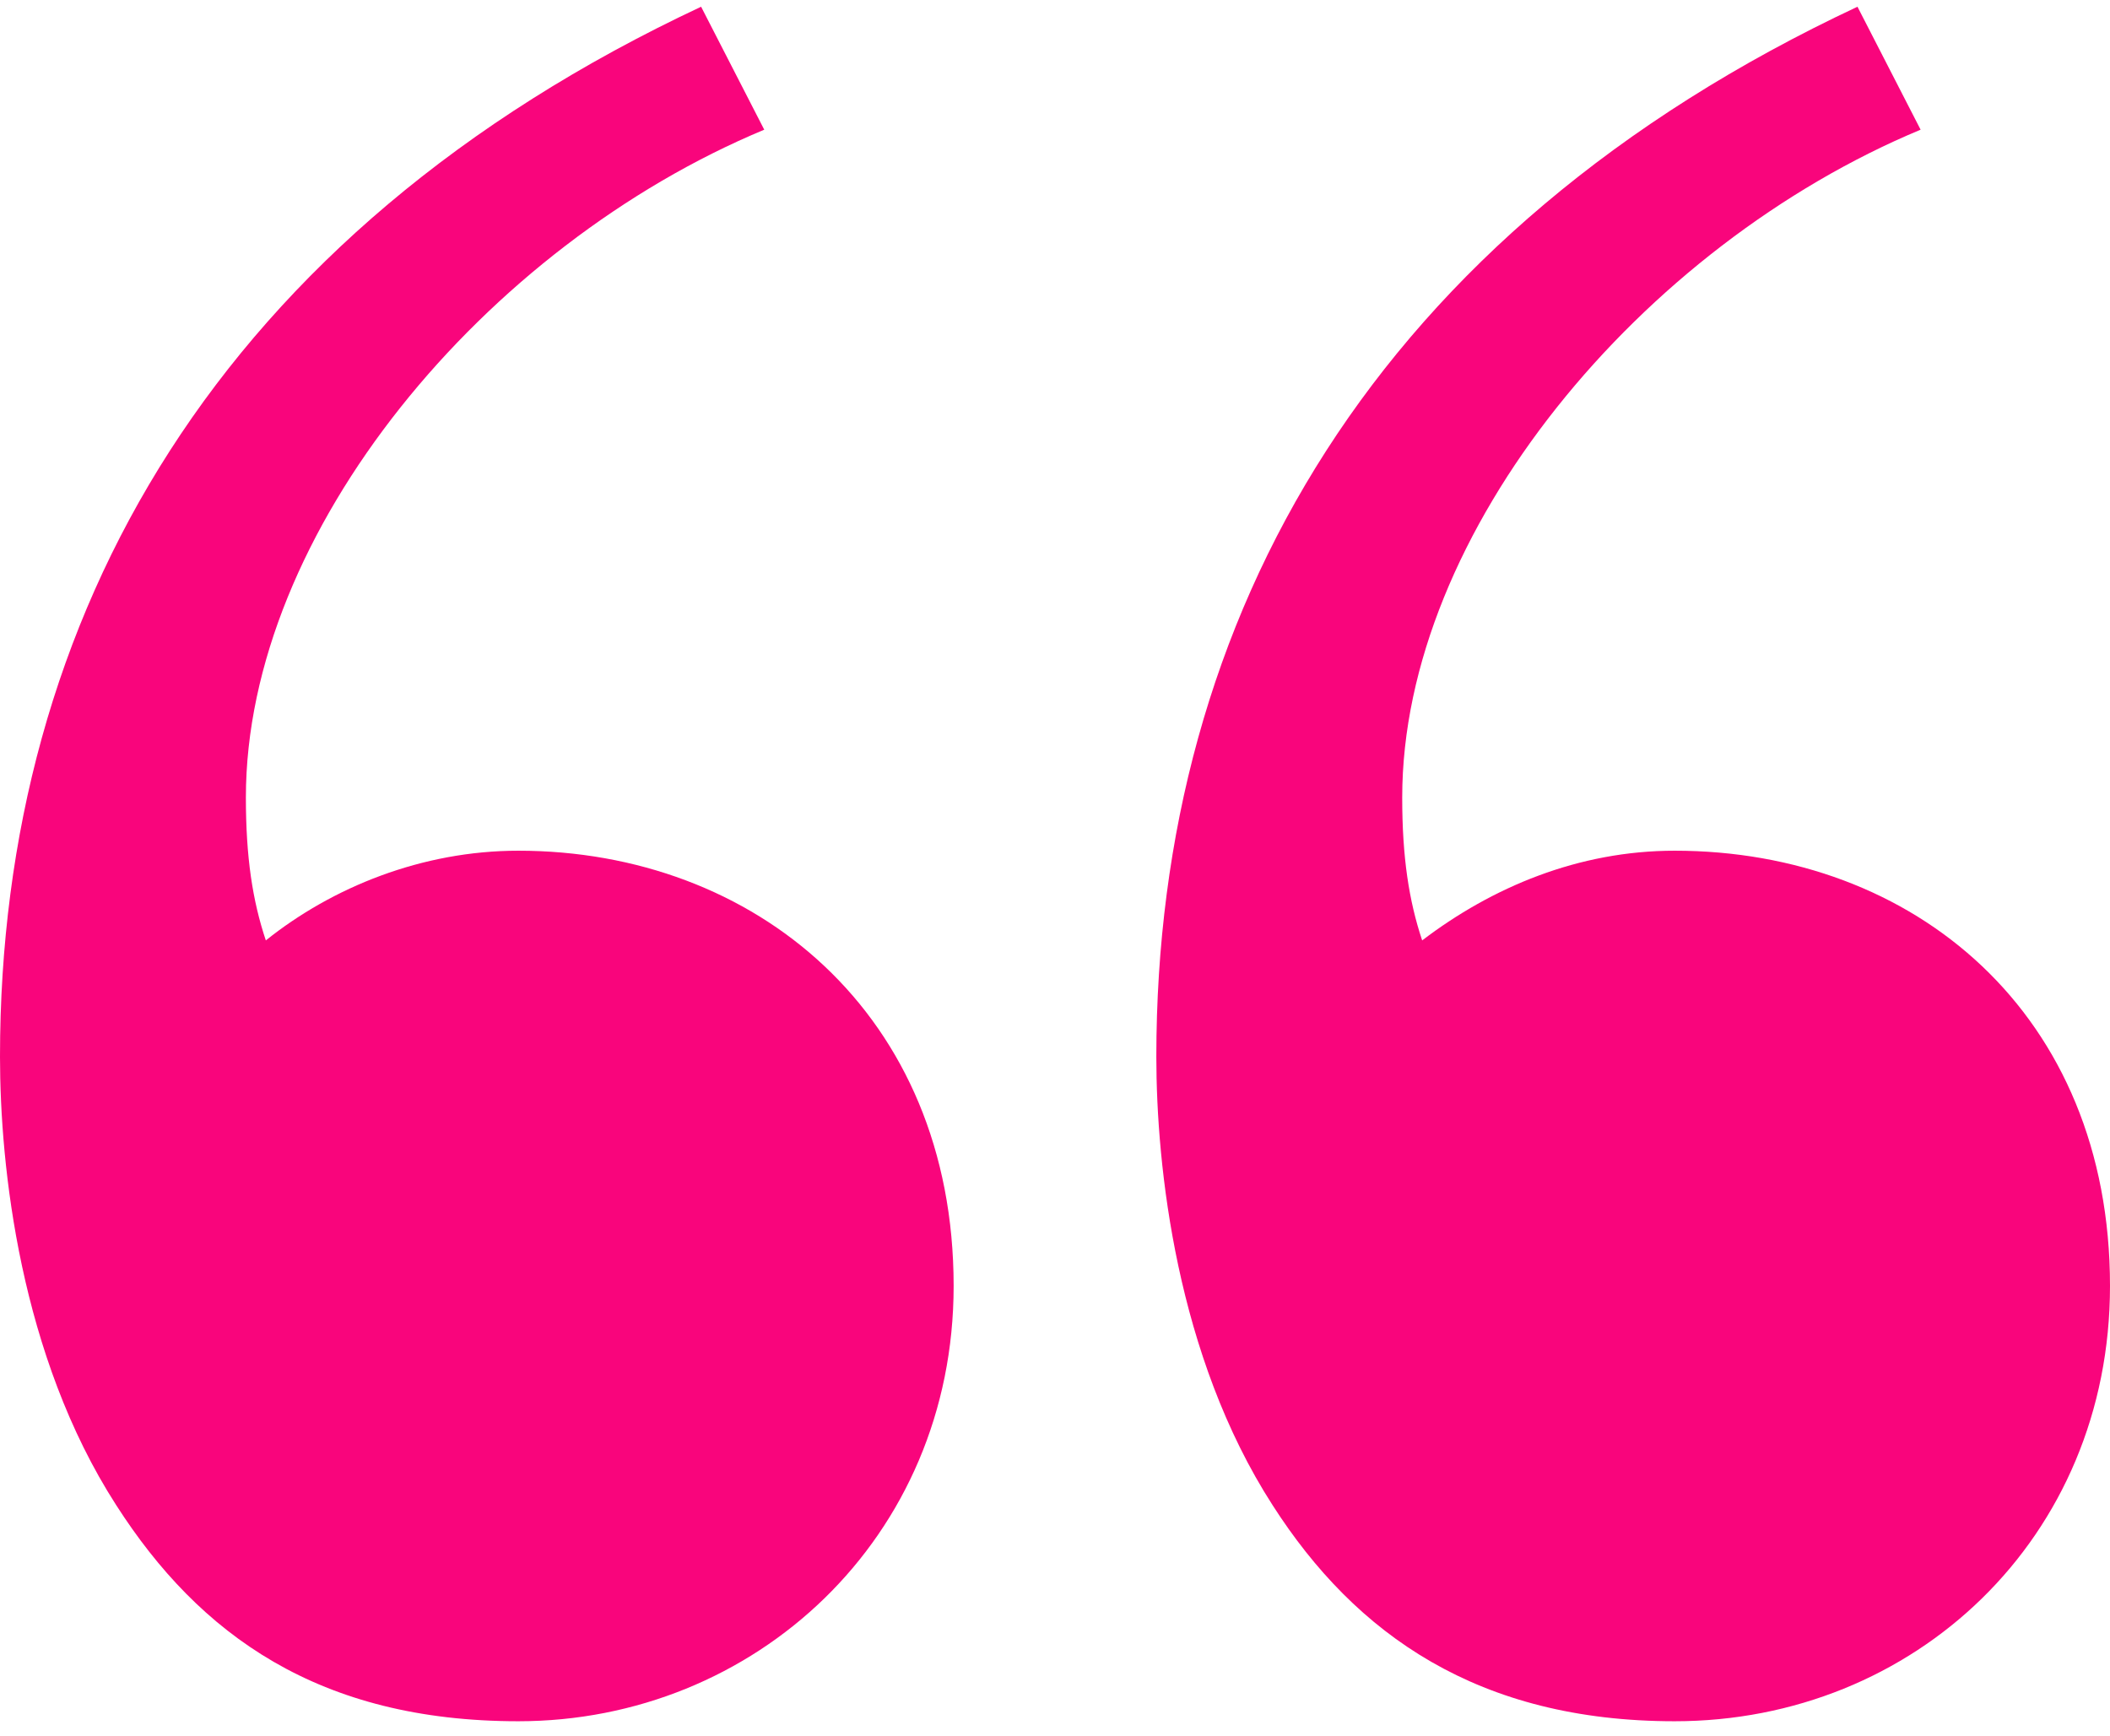 <?xml version="1.0" encoding="UTF-8"?>
<svg width="79px" height="65px" viewBox="0 0 79 65" version="1.1" xmlns="http://www.w3.org/2000/svg" xmlns:xlink="http://www.w3.org/1999/xlink">
    <!-- Generator: Sketch 50 (54983) - http://www.bohemiancoding.com/sketch -->
    <title>Fill 1</title>
    <desc>Created with Sketch.</desc>
    <defs></defs>
    <g id="Page-1" stroke="none" stroke-width="1" fill="none" fill-rule="evenodd">
        <g id="orca-facelift-europa" transform="translate(-839, -3975)" fill="#F9057C">
            <g id="citata" transform="translate(744, 3975)">
                <path d="M166.909,4.856 C156.458,9.21 147.5,19.909 147.5,29.862 C147.5,32.101 147.75,33.719 148.247,35.212 C150.86,33.221 154.094,31.853 157.702,31.853 C166.66,31.853 174,37.948 174,48.15 C174,57.605 166.66,64.449 157.702,64.449 C150.362,64.449 145.759,61.213 142.649,56.362 C139.041,50.763 138.294,43.671 138.294,39.566 C138.294,23.02 146.505,8.713 164.545,0.252 L166.909,4.856 Z M123.614,4.856 C113.163,9.21 104.206,19.909 104.206,29.862 C104.206,32.101 104.455,33.719 104.953,35.212 C107.44,33.221 110.8,31.853 114.408,31.853 C123.241,31.853 130.705,37.948 130.705,48.15 C130.705,57.605 123.241,64.449 114.408,64.449 C106.943,64.449 102.464,61.213 99.354,56.362 C95.746,50.763 95,43.671 95,39.566 C95,23.02 103.211,8.713 121.25,0.252 L123.614,4.856 Z" id="Fill-1"></path>
            </g>
        </g>
    </g>
</svg>
